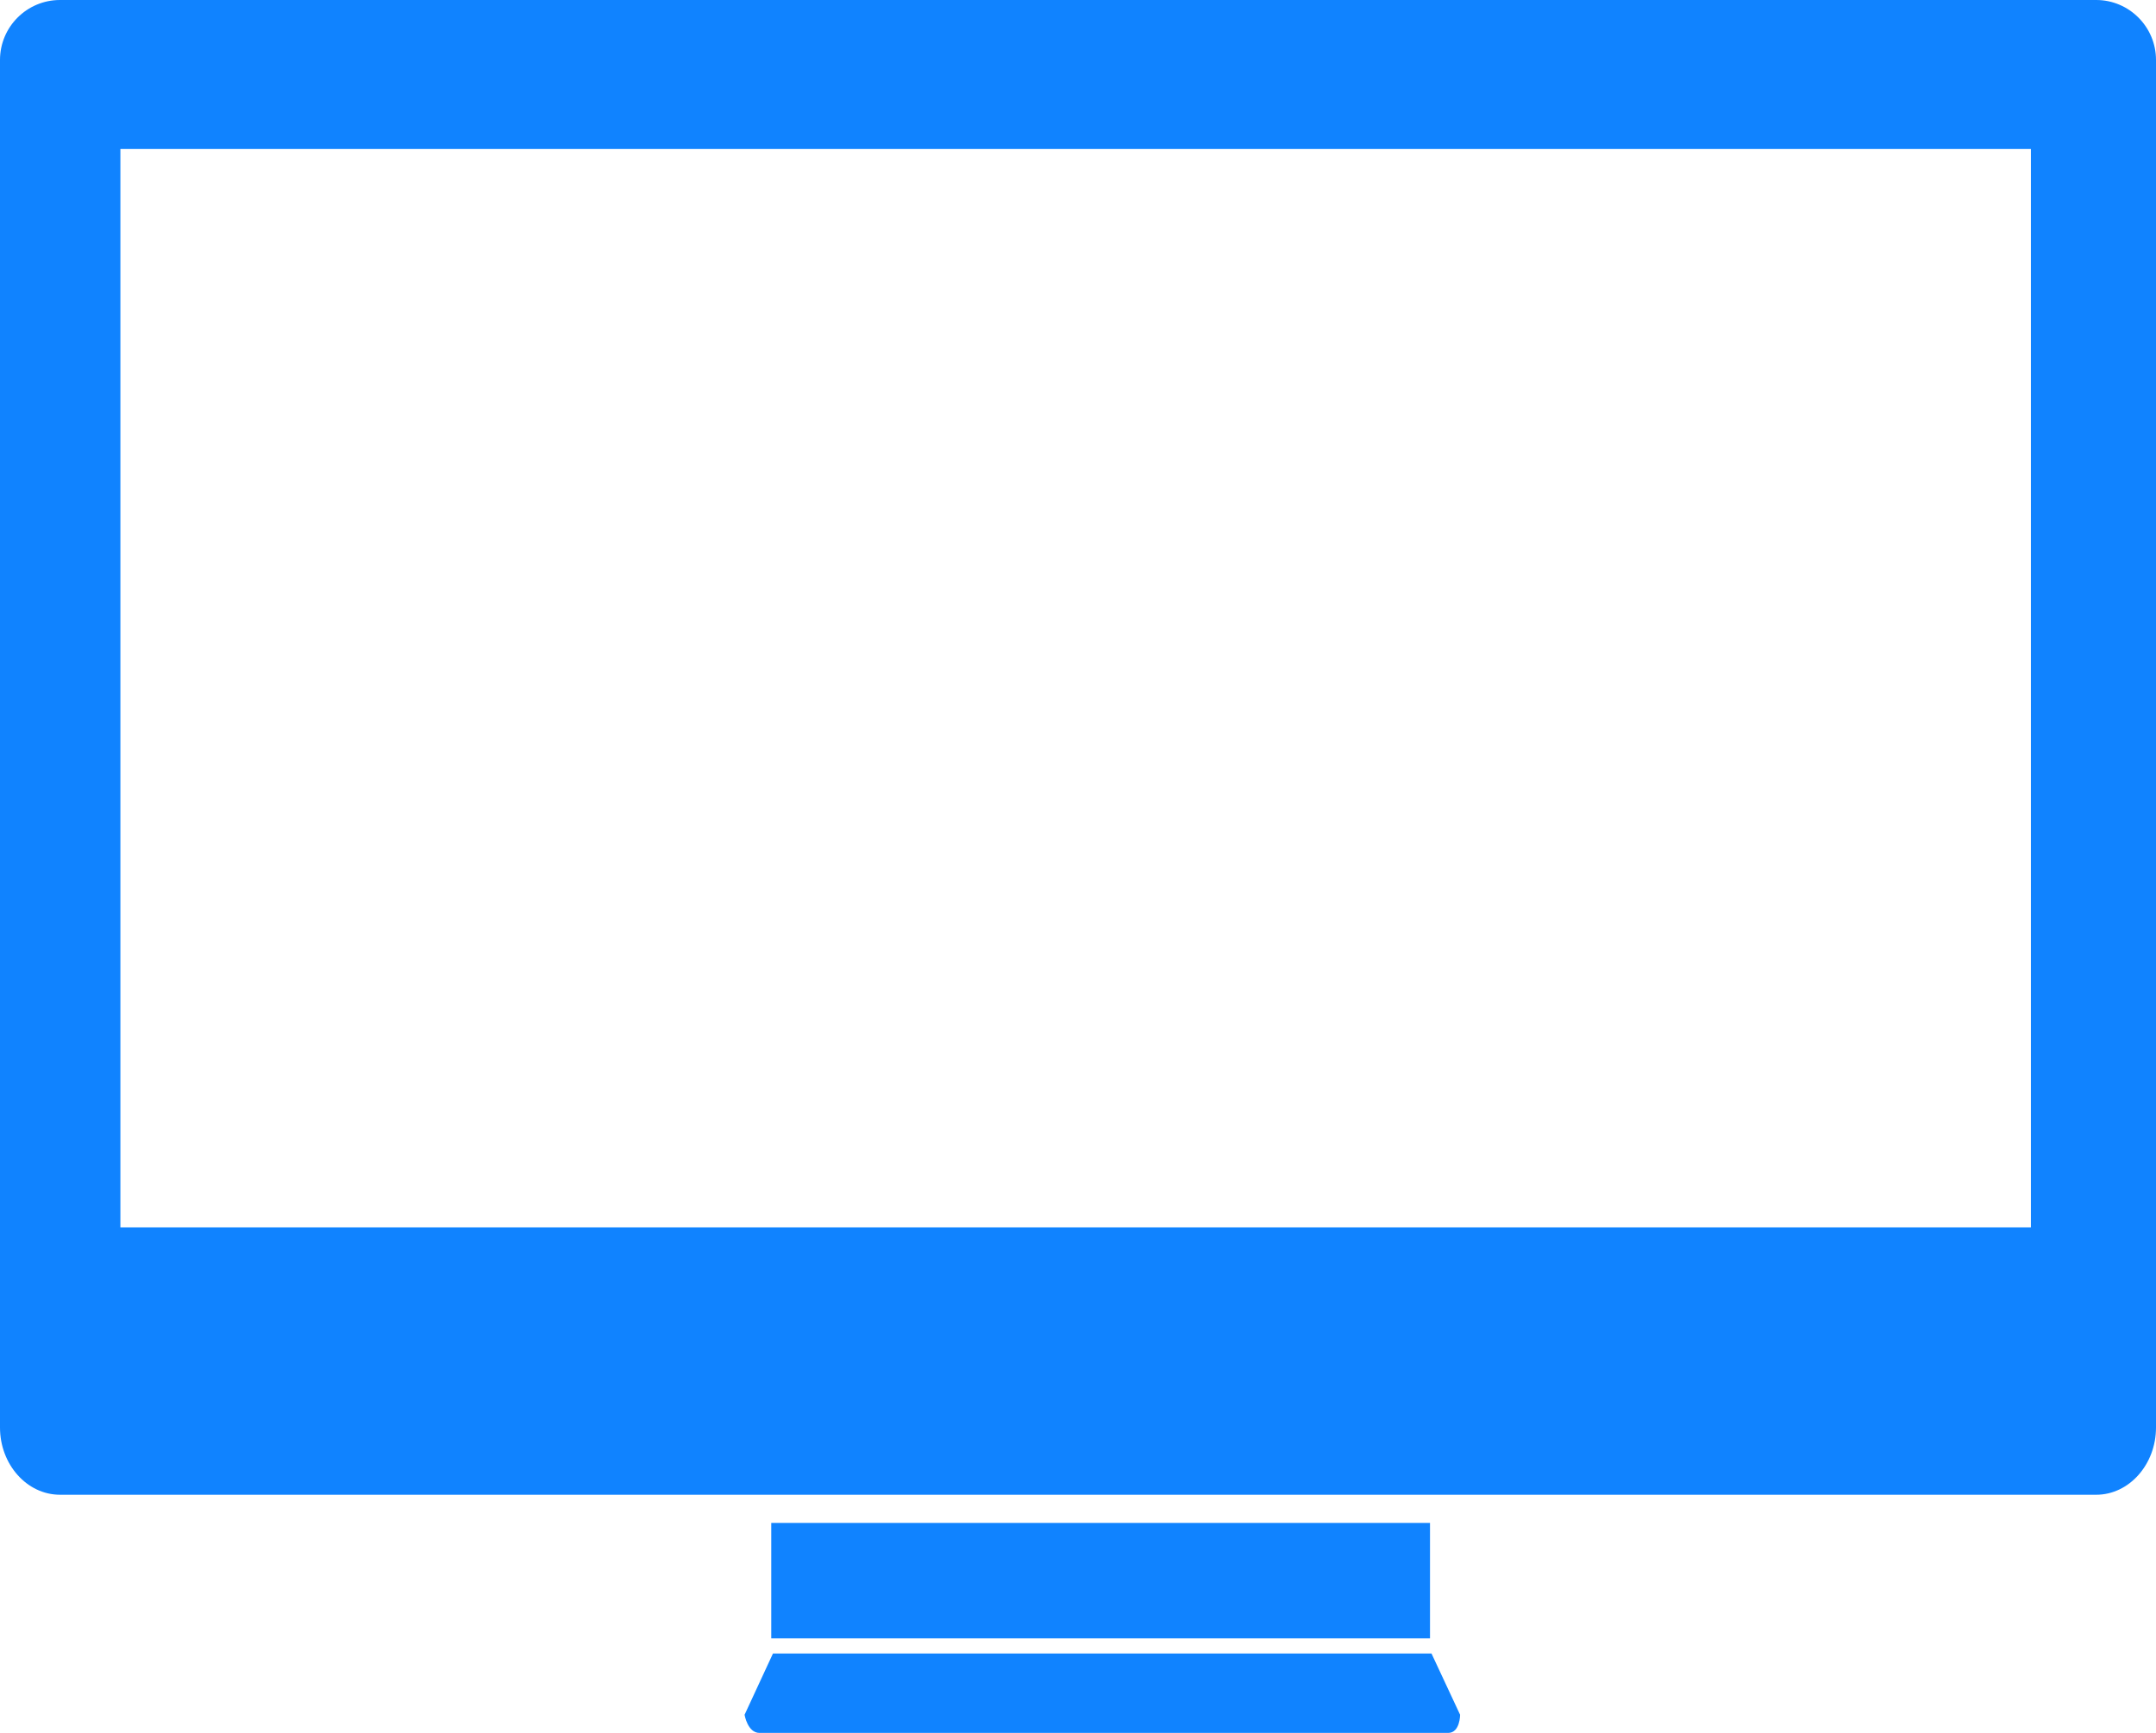 <?xml version="1.0" encoding="utf-8"?>
<!-- Generator: Adobe Illustrator 19.0.0, SVG Export Plug-In . SVG Version: 6.00 Build 0)  -->
<svg version="1.1" id="screen" xmlns="http://www.w3.org/2000/svg" xmlns:xlink="http://www.w3.org/1999/xlink" x="0px" y="0px"
	 viewBox="420 -341 1010 812" style="enable-background:new 420 -341 1010 812;" xml:space="preserve">
<style type="text/css">
	.st0{fill:#1083FF;}
</style>
<g id="screen-screen">
	<path class="st0" d="M782.1,433.8l-13.3,28.7c0,0,1.4,8.5,7,8.5c5.6,0,317,0,322.6,0c5.6,0,5.6-8.5,5.6-8.5l-13.4-28.7H782.1z"/>
	<rect x="781.3" y="372.6" class="st0" width="308.6" height="54.1"/>
	<path class="st0" d="M1402-341H448.1c-15.5,0-28.1,12.6-28.1,28.1V249v13.1v65.8c0,17.3,12.6,31.5,28.1,31.5H1402
		c15.4,0,28-14.2,28-31.5v-65.8V249v-561.9C1430-328.4,1417.4-341,1402-341z M1371.4,234.1h-895v-505.3h895V234.1L1371.4,234.1z"/>
</g>
</svg>
